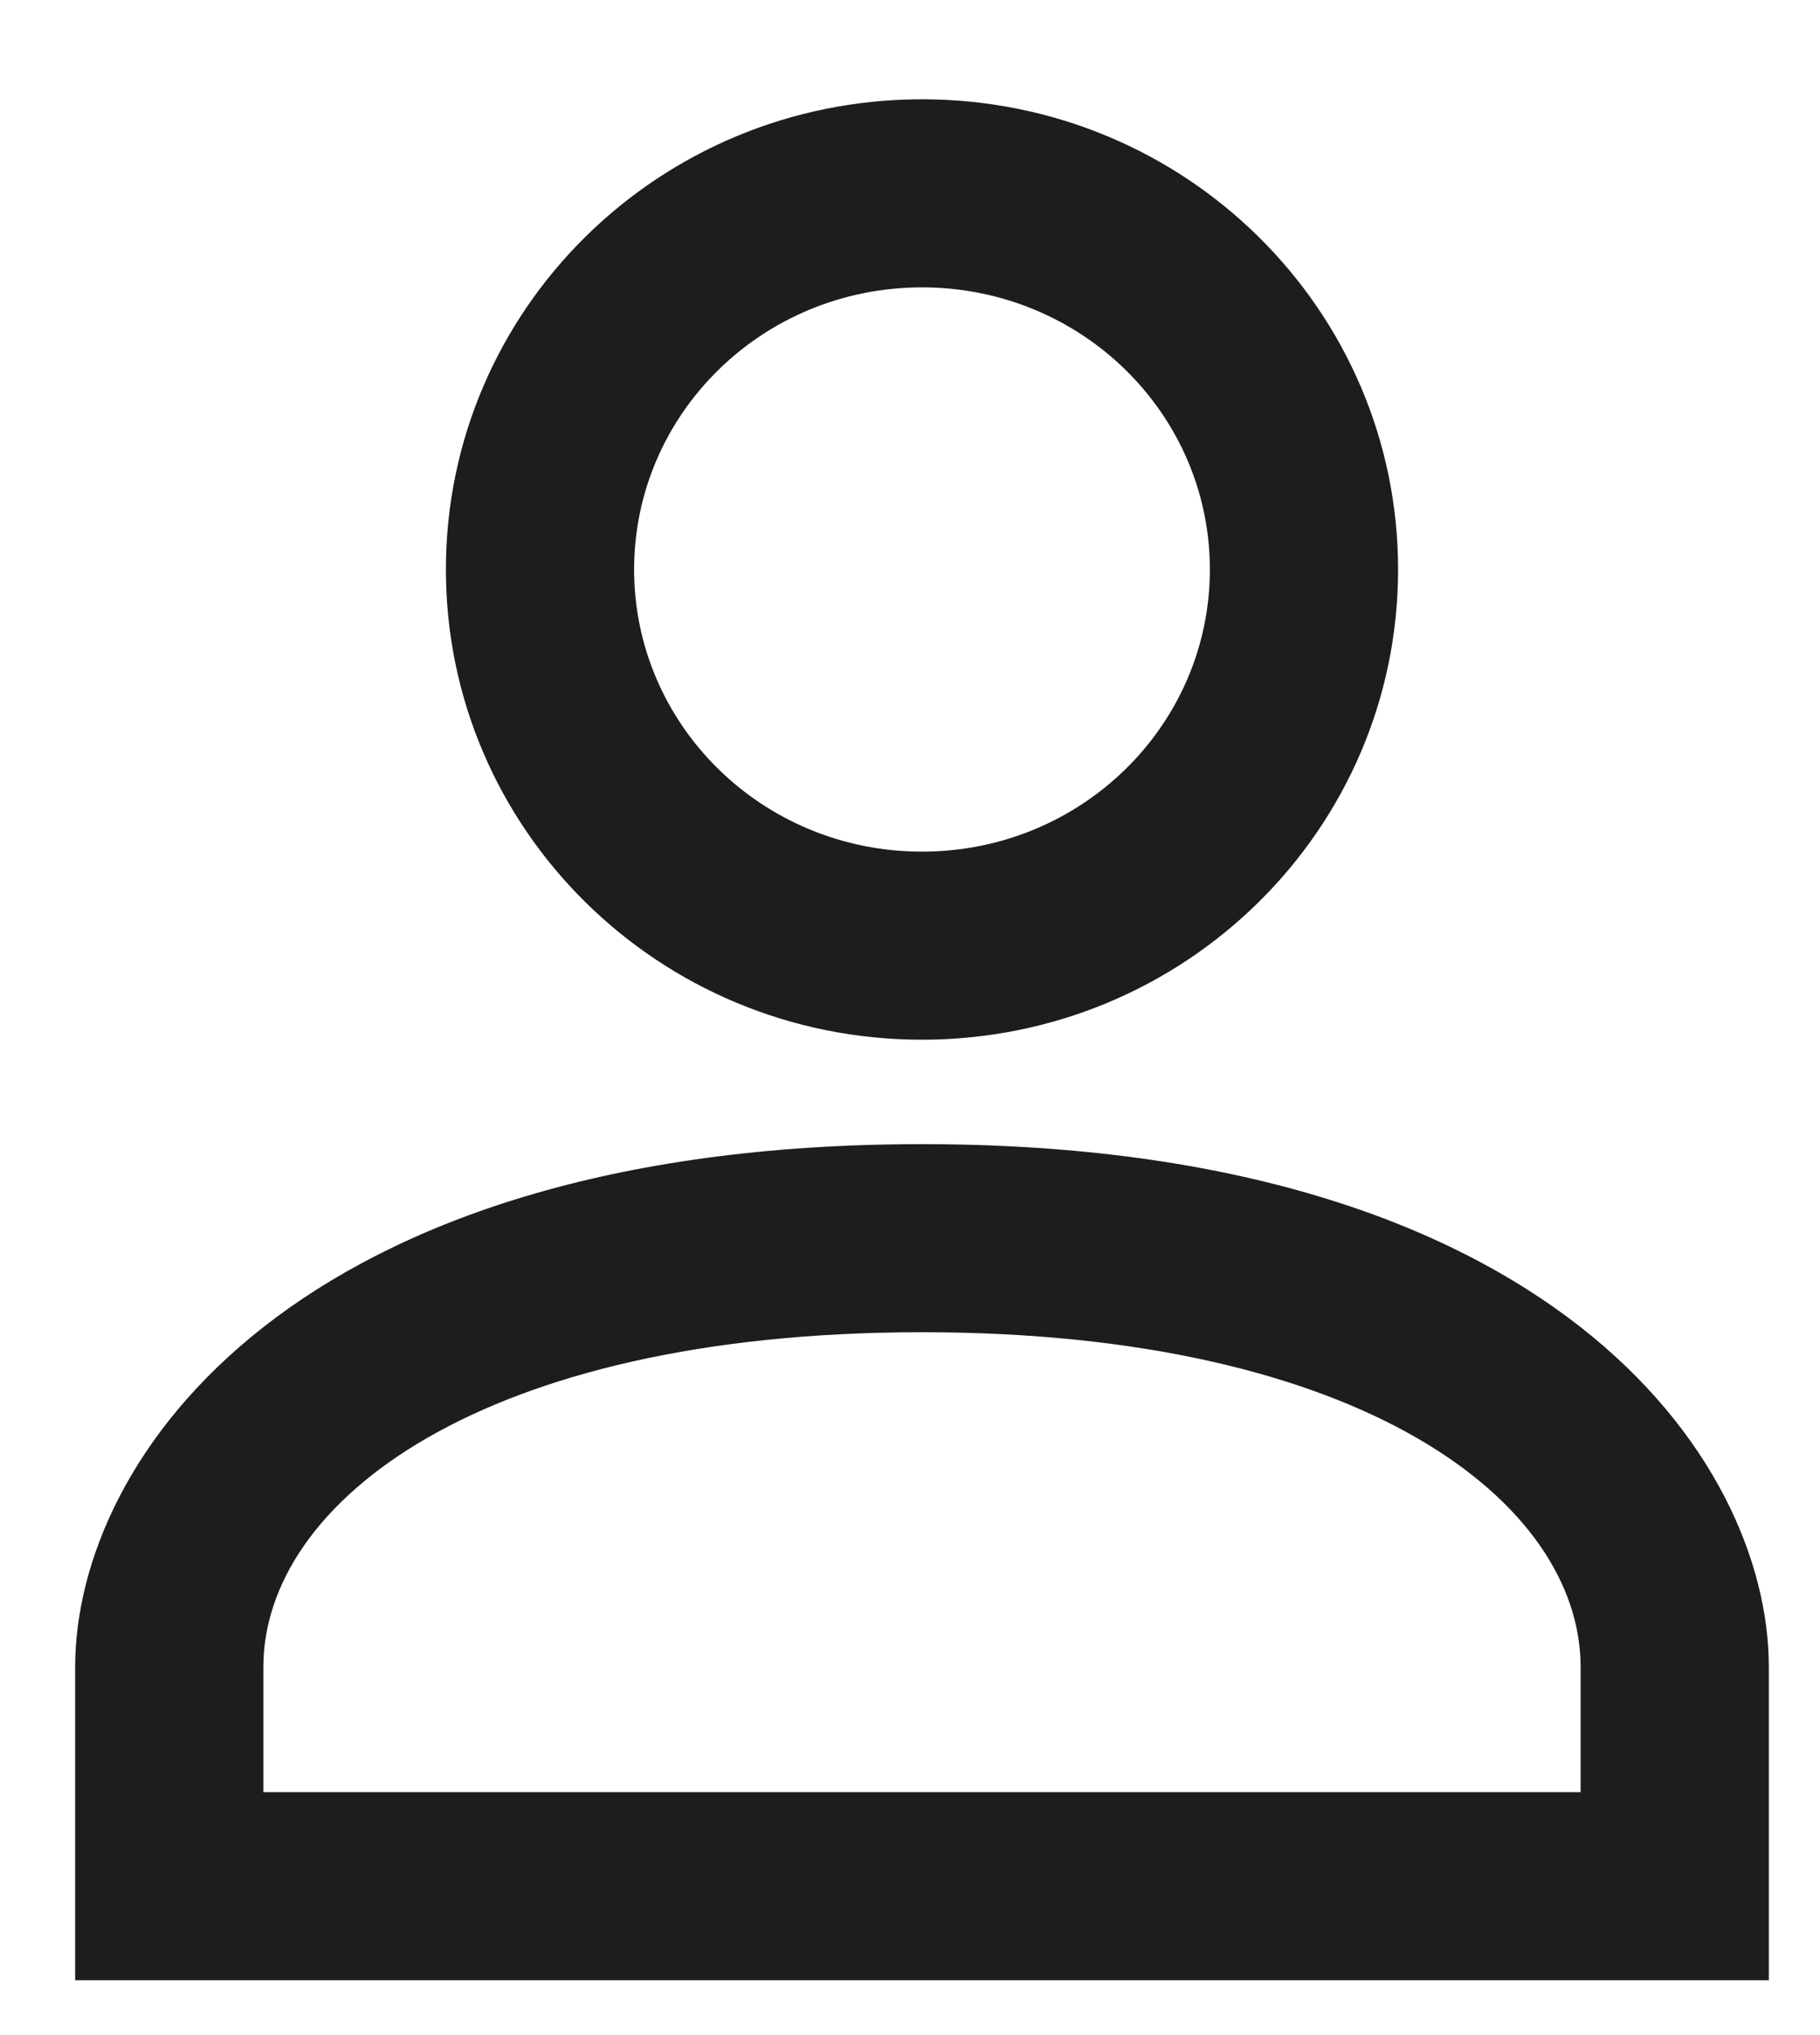 <svg width="17" height="19" viewBox="0 0 17 19" fill="none" xmlns="http://www.w3.org/2000/svg">
<path d="M8.612 7.951C10.106 7.951 11.301 6.766 11.301 5.317C11.301 3.868 10.106 2.683 8.612 2.683C7.118 2.683 5.923 3.868 5.923 5.317C5.923 6.766 7.118 7.951 8.612 7.951ZM8.612 9.707C6.151 9.707 4.165 7.74 4.165 5.317C4.165 2.894 6.151 0.927 8.612 0.927C11.073 0.927 13.059 2.894 13.059 5.317C13.059 7.74 11.073 9.707 8.612 9.707ZM2.46 16.732H14.764V15.564C14.764 14.027 12.734 12.438 8.612 12.438C4.49 12.438 2.46 14.027 2.46 15.564V16.732ZM8.612 10.682C14.465 10.682 16.522 13.606 16.522 15.564V18.488H0.702V15.564C0.702 13.606 2.759 10.682 8.612 10.682Z" fill="#1C1D1D"/>
</svg>
